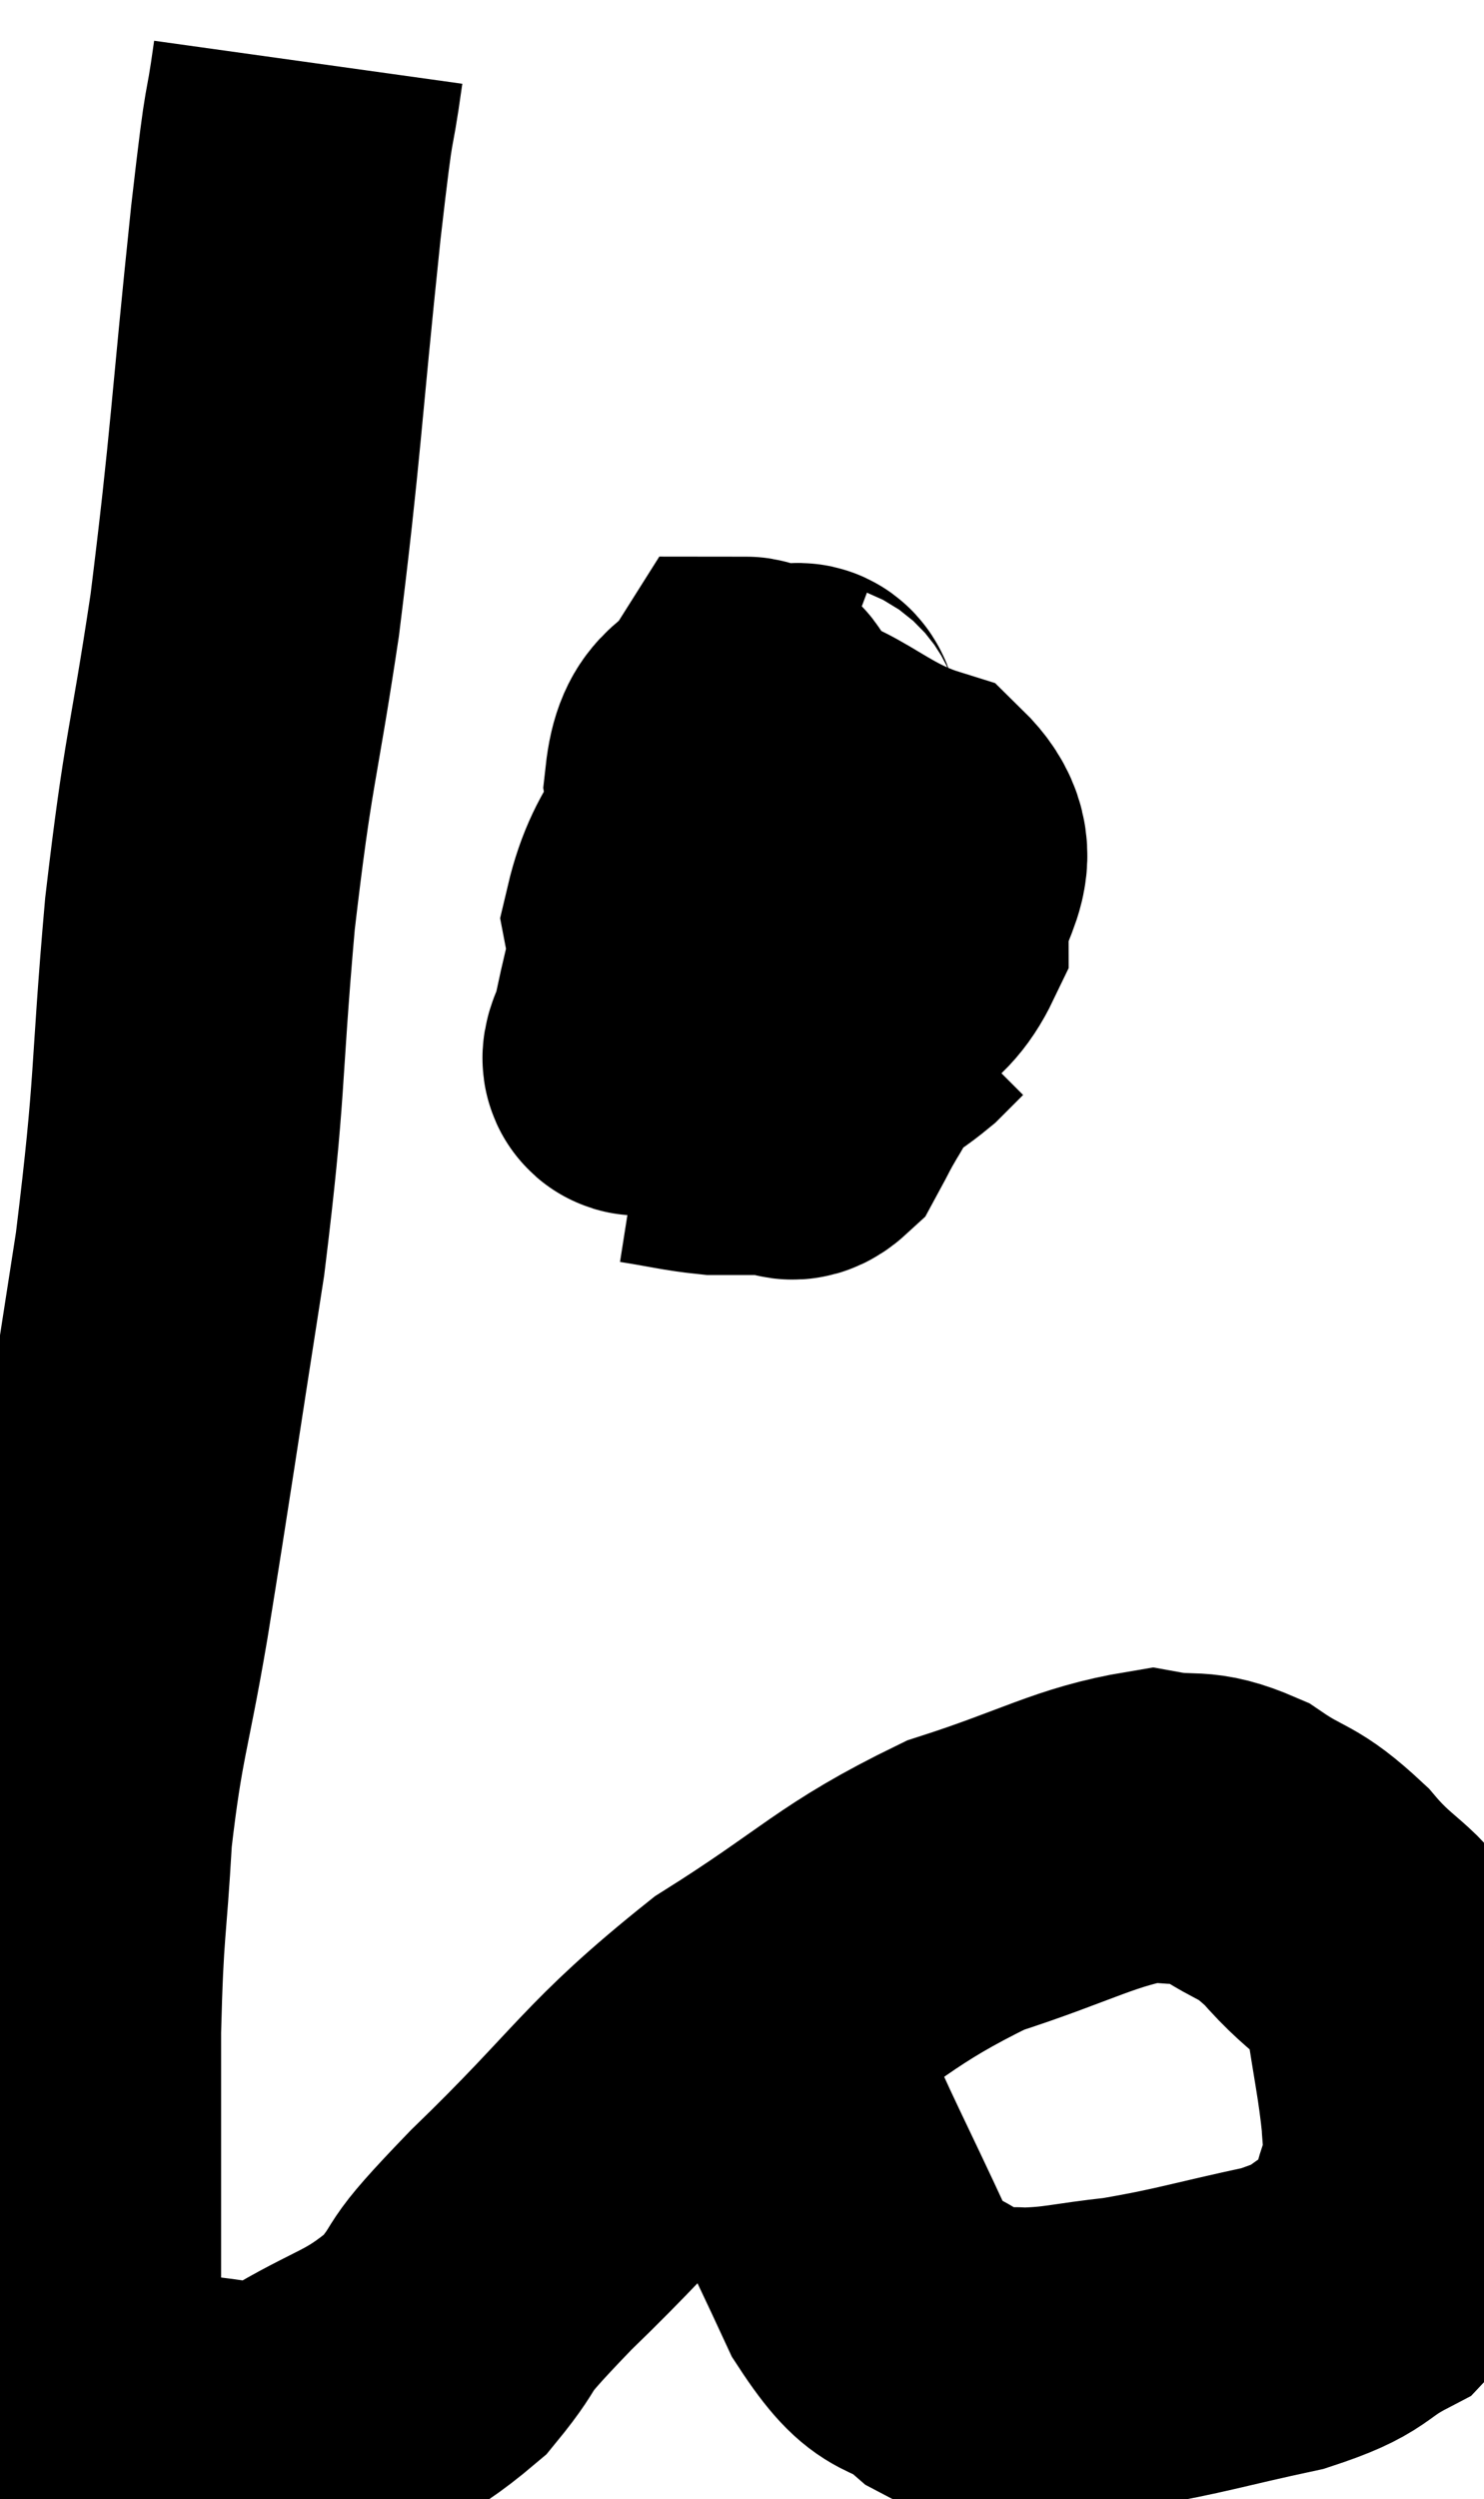 <svg xmlns="http://www.w3.org/2000/svg" viewBox="8.187 2.06 23.847 40.143" width="23.847" height="40.143"><path d="M 13.14 3.06 C 12.96 4.35, 13.035 3.42, 12.78 5.64 C 12.45 8.79, 12.465 9.165, 12.12 11.94 C 11.76 14.34, 11.7 14.175, 11.4 16.74 C 11.16 19.47, 11.265 19.395, 10.92 22.2 C 10.47 25.08, 10.395 25.635, 10.02 27.96 C 9.72 29.73, 9.615 29.82, 9.42 31.5 C 9.33 33.09, 9.285 32.895, 9.24 34.68 C 9.24 36.66, 9.24 37.185, 9.24 38.64 C 9.24 39.57, 9.12 39.885, 9.24 40.5 C 9.48 40.8, 9.33 40.95, 9.72 41.1 C 10.26 41.1, 9.975 41.115, 10.8 41.1 C 11.91 41.07, 11.925 41.385, 13.02 41.04 C 14.1 40.38, 14.295 40.47, 15.18 39.72 C 15.87 38.88, 15.315 39.33, 16.56 38.04 C 18.36 36.3, 18.375 35.985, 20.16 34.56 C 21.93 33.45, 22.065 33.135, 23.7 32.34 C 25.2 31.86, 25.62 31.56, 26.7 31.38 C 27.36 31.5, 27.36 31.335, 28.02 31.62 C 28.68 32.07, 28.68 31.905, 29.34 32.52 C 30 33.3, 30.255 33.18, 30.66 34.08 C 30.81 35.1, 30.885 35.385, 30.96 36.12 C 30.96 36.57, 31.125 36.42, 30.96 37.02 C 30.63 37.77, 30.84 37.95, 30.3 38.52 C 29.55 38.91, 29.805 38.97, 28.8 39.3 C 27.54 39.57, 27.33 39.66, 26.28 39.84 C 25.44 39.93, 25.29 40.005, 24.6 40.02 C 24.06 39.96, 24.135 40.23, 23.52 39.9 C 22.83 39.3, 22.845 39.78, 22.14 38.7 C 21.42 37.14, 21.195 36.75, 20.7 35.58 C 20.43 34.8, 20.295 34.41, 20.16 34.02 C 20.16 34.02, 20.16 34.02, 20.16 34.02 L 20.16 34.02" fill="none" stroke="black" stroke-width="5"></path><path d="M 21.24 13.92 C 21 13.83, 21.225 13.38, 20.76 13.74 C 20.07 14.55, 19.92 14.16, 19.38 15.36 C 18.99 16.95, 18.795 17.625, 18.6 18.54 C 18.6 18.78, 18.24 19.26, 18.6 19.02 C 19.32 18.3, 19.605 18.675, 20.04 17.58 C 20.19 16.11, 20.31 15.66, 20.34 14.64 C 20.25 14.07, 20.385 13.5, 20.16 13.5 C 19.8 14.07, 19.53 13.83, 19.44 14.64 C 19.62 15.69, 19.305 15.84, 19.8 16.74 C 20.61 17.49, 20.655 18.165, 21.42 18.24 C 22.14 17.64, 22.5 17.79, 22.86 17.04 C 22.86 16.14, 23.535 15.9, 22.86 15.24 C 21.51 14.82, 21.18 13.995, 20.16 14.4 C 19.47 15.63, 19.035 15.78, 18.78 16.86 C 18.96 17.79, 18.96 18.195, 19.14 18.72 L 19.5 18.96" fill="none" stroke="black" stroke-width="5"></path><path d="M 19.92 14.64 C 20.43 15.21, 20.13 15.03, 20.94 15.78 C 22.05 16.71, 22.605 17.175, 23.16 17.64 L 23.16 17.64" fill="none" stroke="black" stroke-width="5"></path><path d="M 18.54 19.86 C 19.11 19.95, 19.245 19.995, 19.68 20.04 C 19.98 20.04, 20.025 20.04, 20.28 20.04 C 20.49 20.04, 20.505 20.04, 20.7 20.04 C 20.88 20.04, 20.88 20.205, 21.06 20.04 C 21.24 19.71, 21.225 19.71, 21.42 19.38 C 21.63 19.05, 21.57 19.005, 21.84 18.72 C 22.17 18.48, 22.245 18.45, 22.5 18.24 C 22.68 18.06, 22.77 17.97, 22.86 17.88 L 22.86 17.88" fill="none" stroke="black" stroke-width="5"></path><path d="M 19.62 18.48 C 20.13 18.57, 20.34 18.615, 20.64 18.66 L 20.82 18.66" fill="none" stroke="black" stroke-width="5"></path></svg>